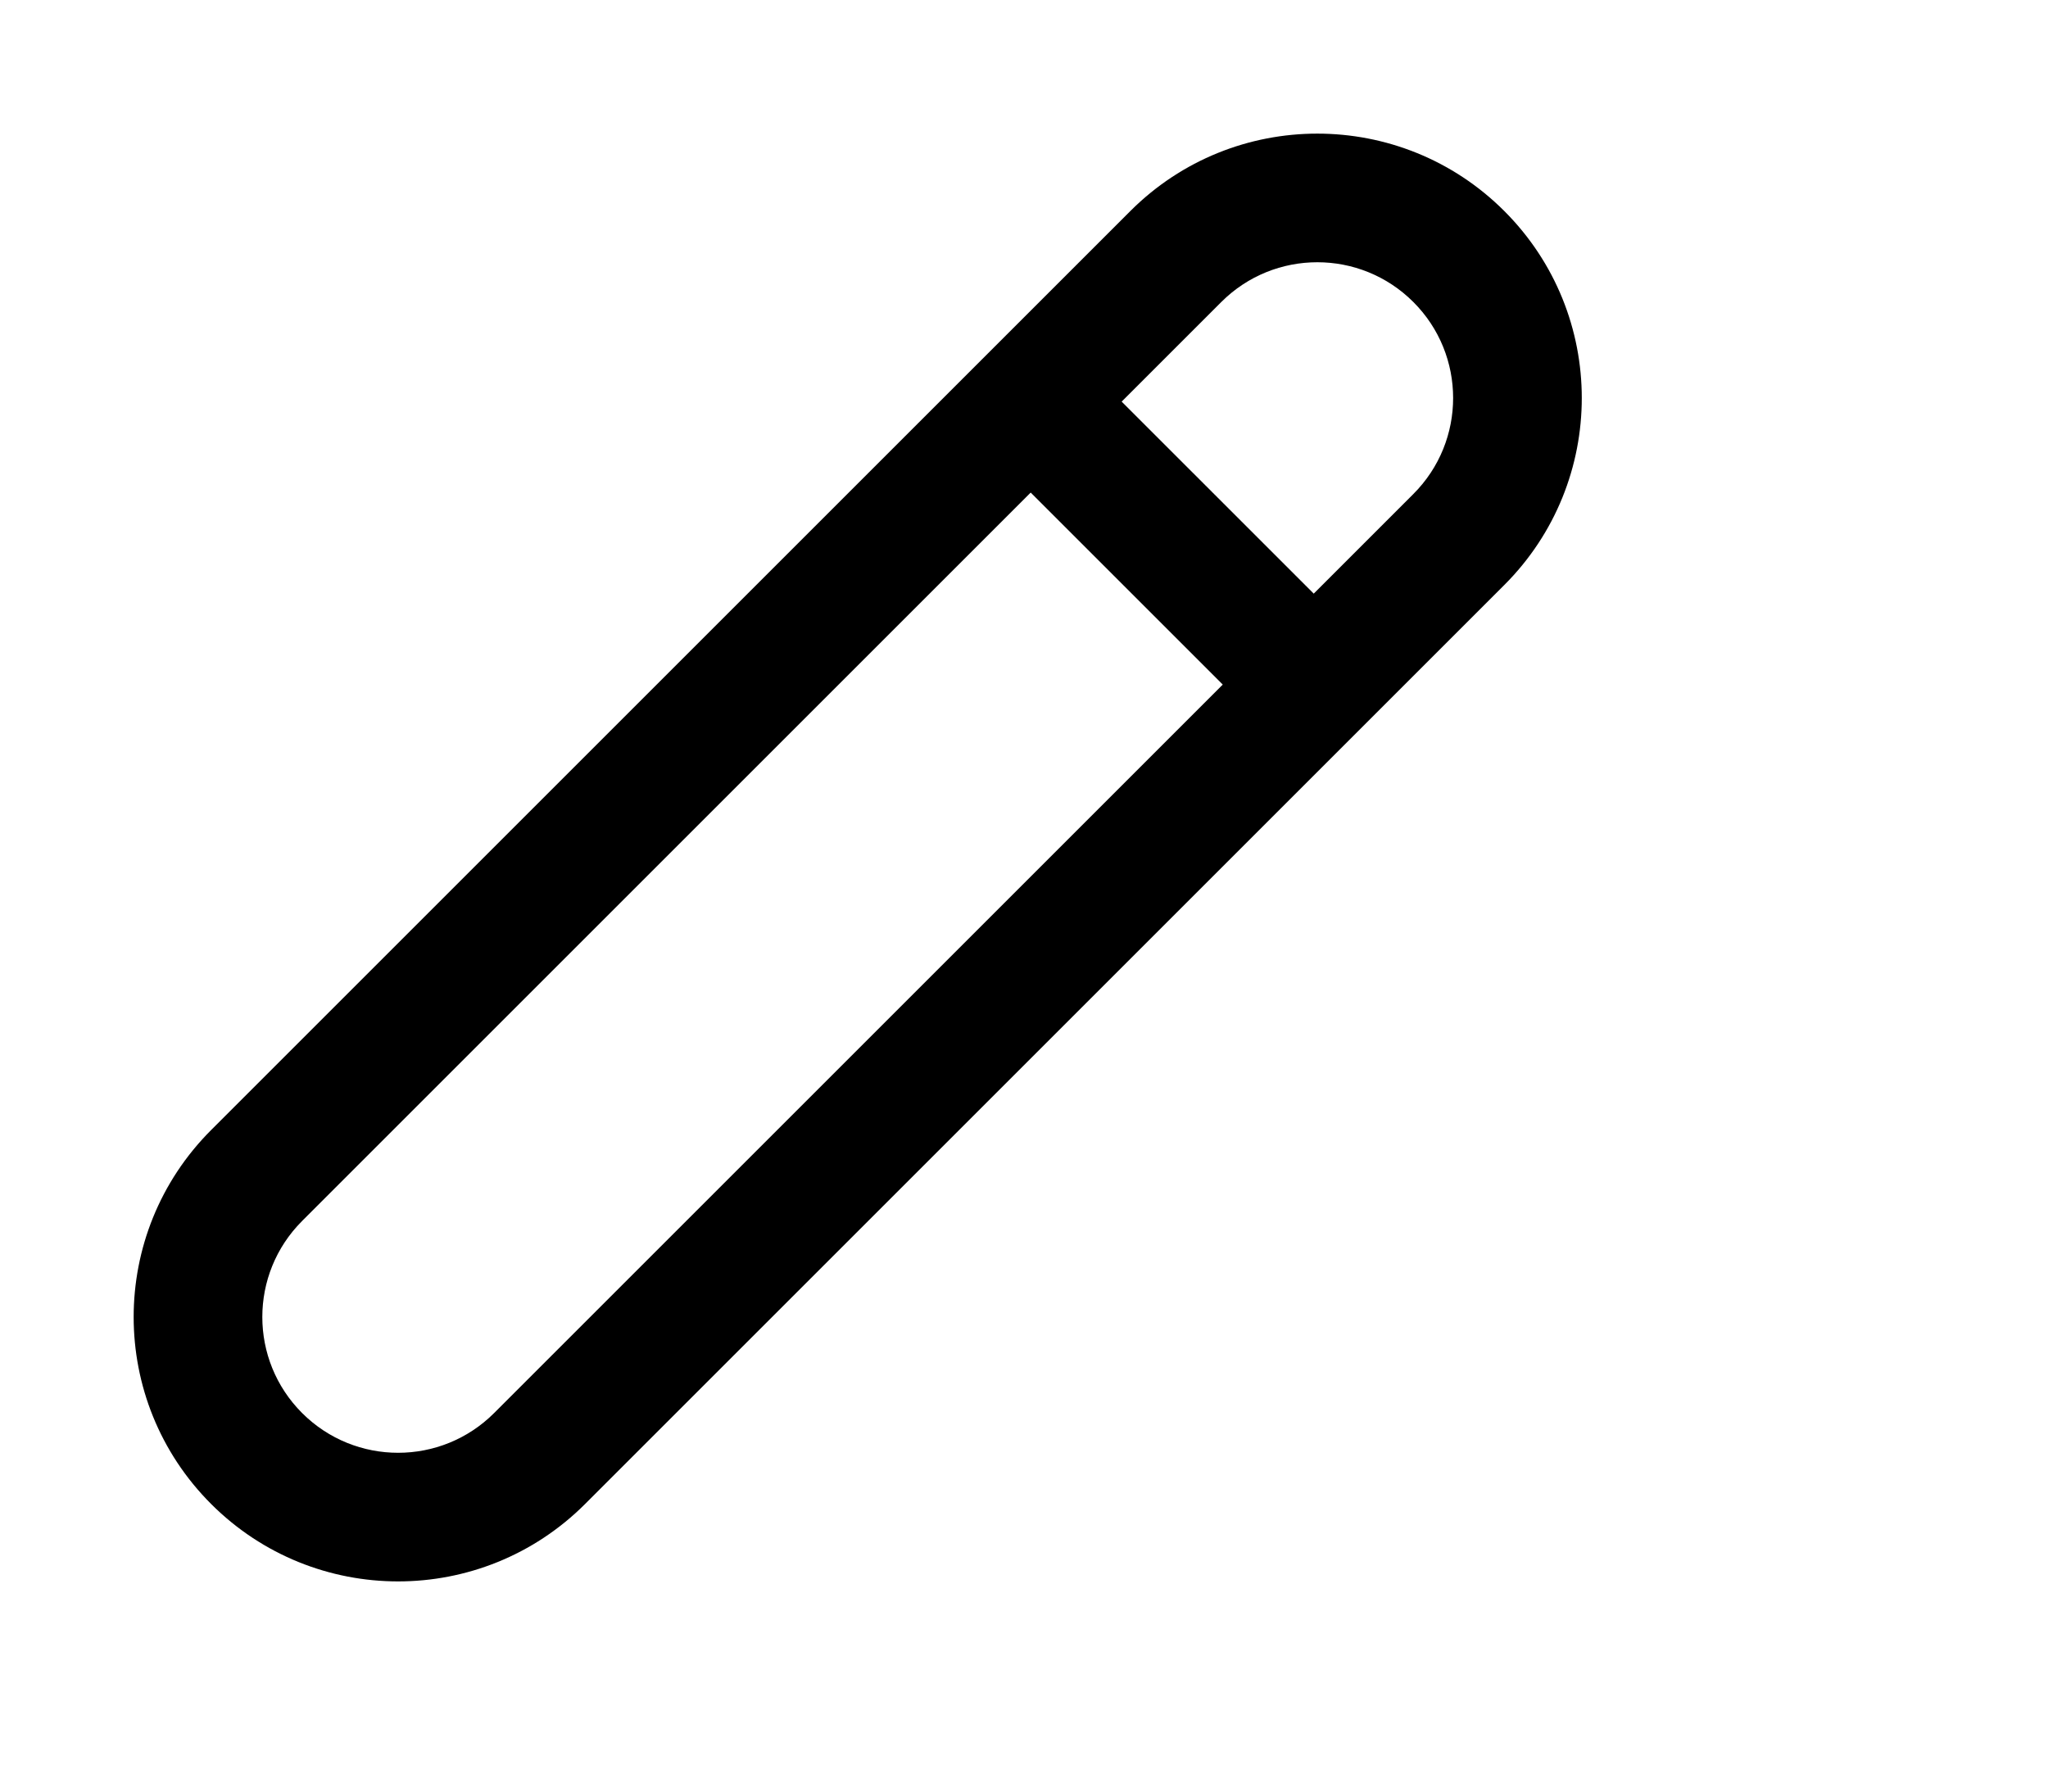 <?xml version="1.0" standalone="no"?><!DOCTYPE svg PUBLIC "-//W3C//DTD SVG 1.1//EN" "http://www.w3.org/Graphics/SVG/1.1/DTD/svg11.dtd"><svg t="1741240066155" class="icon" viewBox="0 0 1170 1024" version="1.1" xmlns="http://www.w3.org/2000/svg" p-id="7491" xmlns:xlink="http://www.w3.org/1999/xlink" width="228.516" height="200">
<path fill-rule="evenodd" clip-rule="evenodd" d="M859.404 120.604C800.401 61.602 704.739 61.603 645.741 120.604L120.609 645.737C61.607 704.739 61.607 800.401 120.609 859.404C179.61 918.4 275.272 918.4 334.273 859.397L859.404 334.268C918.407 275.266 918.407 179.606 859.404 120.604ZM697.713 172.576C728.014 142.278 777.133 142.278 807.429 172.576C837.732 202.875 837.732 251.998 807.429 282.296L750.519 339.21L640.799 229.491L697.713 172.576ZM588.827 281.463L172.581 697.709C142.283 728.007 142.283 777.133 172.581 807.429C202.879 837.725 252.002 837.725 282.3 807.429L698.546 391.182L588.827 281.463Z"/>
</svg>
